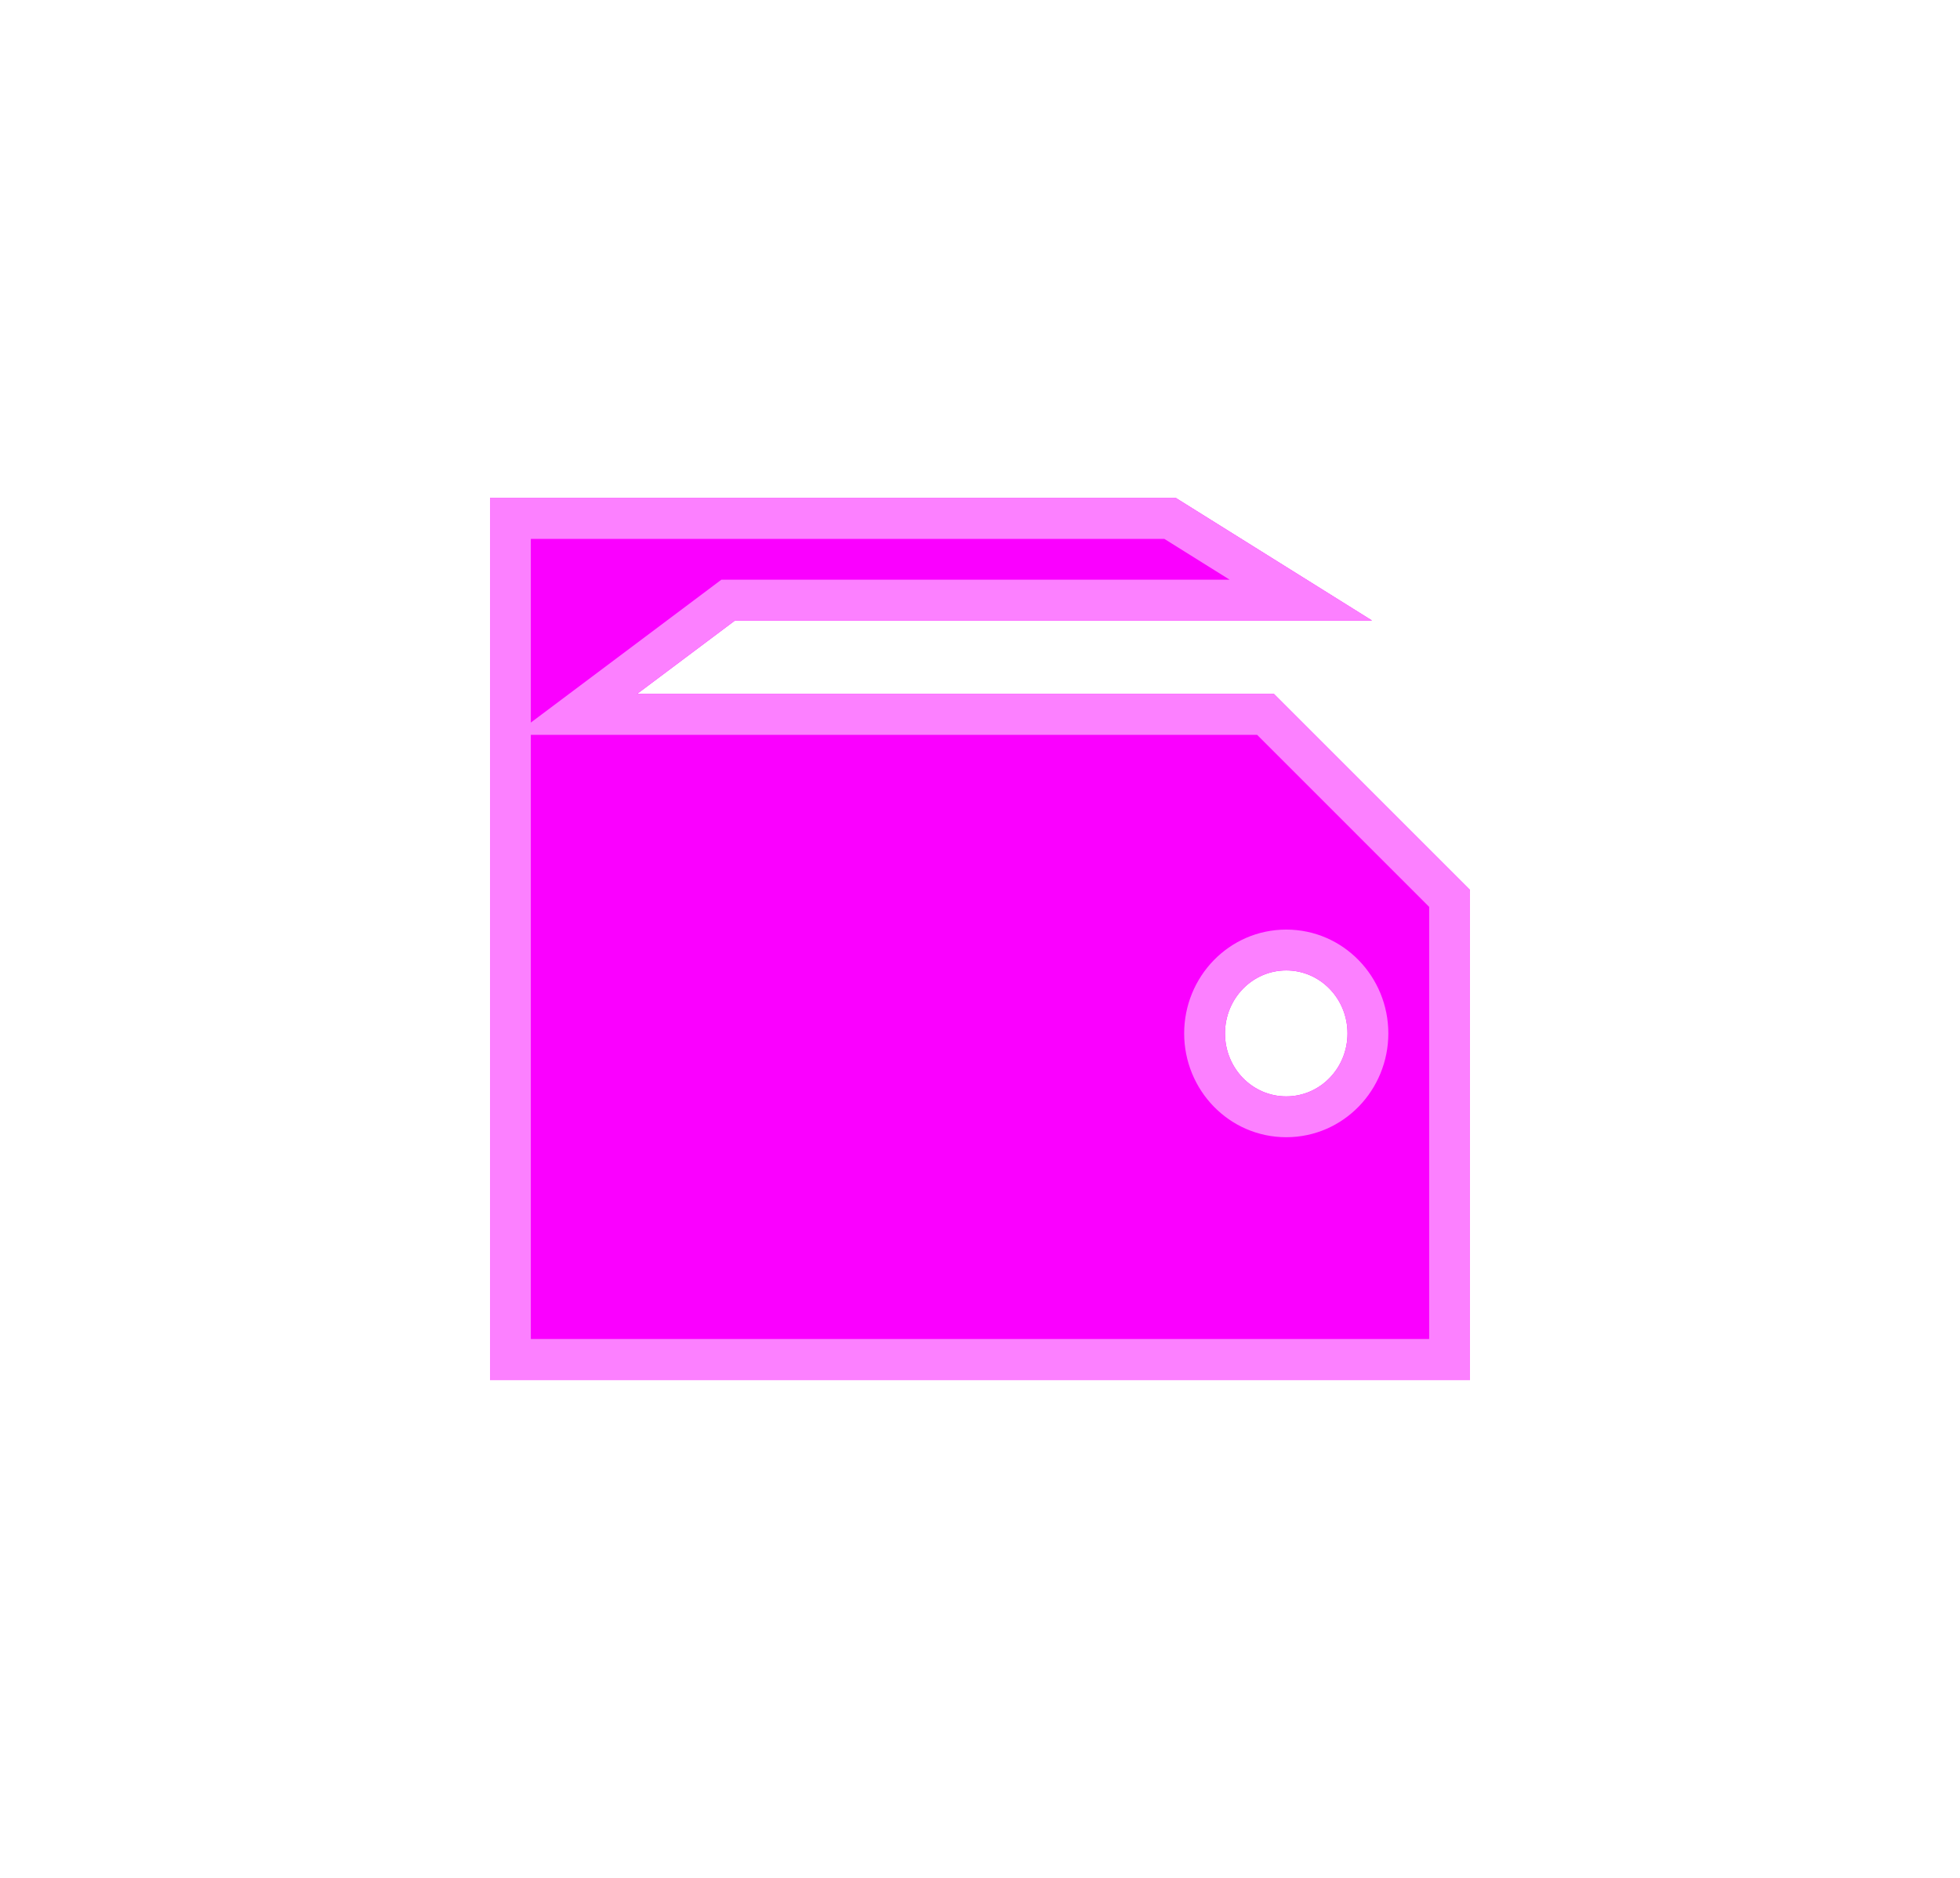 <svg width="48" height="46" viewBox="0 0 48 46" fill="none" xmlns="http://www.w3.org/2000/svg">
<g filter="url(#filter0_d_108_56086)">
<path d="M28.8 12.2H12V33.8H36V21.8L31.2 17H15.6L18 15.2H33.6L28.8 12.2ZM31.5 26.857C30.67 26.857 30 26.168 30 25.314C30 24.461 30.67 23.771 31.5 23.771C32.33 23.771 33 24.461 33 25.314C33 26.168 32.33 26.857 31.5 26.857Z" fill="#FA00FF"/>
<path d="M31.857 14.7H18H17.833L17.7 14.8L15.3 16.6L14.1 17.5H15.6H30.993L35.5 22.007V33.3H12.5V12.7H28.657L31.857 14.7ZM29.5 25.314C29.5 26.43 30.381 27.357 31.5 27.357C32.619 27.357 33.5 26.43 33.5 25.314C33.5 24.198 32.619 23.271 31.5 23.271C30.381 23.271 29.5 24.198 29.5 25.314Z" stroke="#FC80FF"/>
</g>
<defs>
<filter id="filter0_d_108_56086" x="0" y="0.2" width="48" height="45.6" filterUnits="userSpaceOnUse" color-interpolation-filters="sRGB">
<feFlood flood-opacity="0" result="BackgroundImageFix"/>
<feColorMatrix in="SourceAlpha" type="matrix" values="0 0 0 0 0 0 0 0 0 0 0 0 0 0 0 0 0 0 127 0" result="hardAlpha"/>
<feOffset/>
<feGaussianBlur stdDeviation="6"/>
<feComposite in2="hardAlpha" operator="out"/>
<feColorMatrix type="matrix" values="0 0 0 0 0.98 0 0 0 0 0 0 0 0 0 1 0 0 0 0.25 0"/>
<feBlend mode="normal" in2="BackgroundImageFix" result="effect1_dropShadow_108_56086"/>
<feBlend mode="normal" in="SourceGraphic" in2="effect1_dropShadow_108_56086" result="shape"/>
</filter>
</defs>
</svg>
